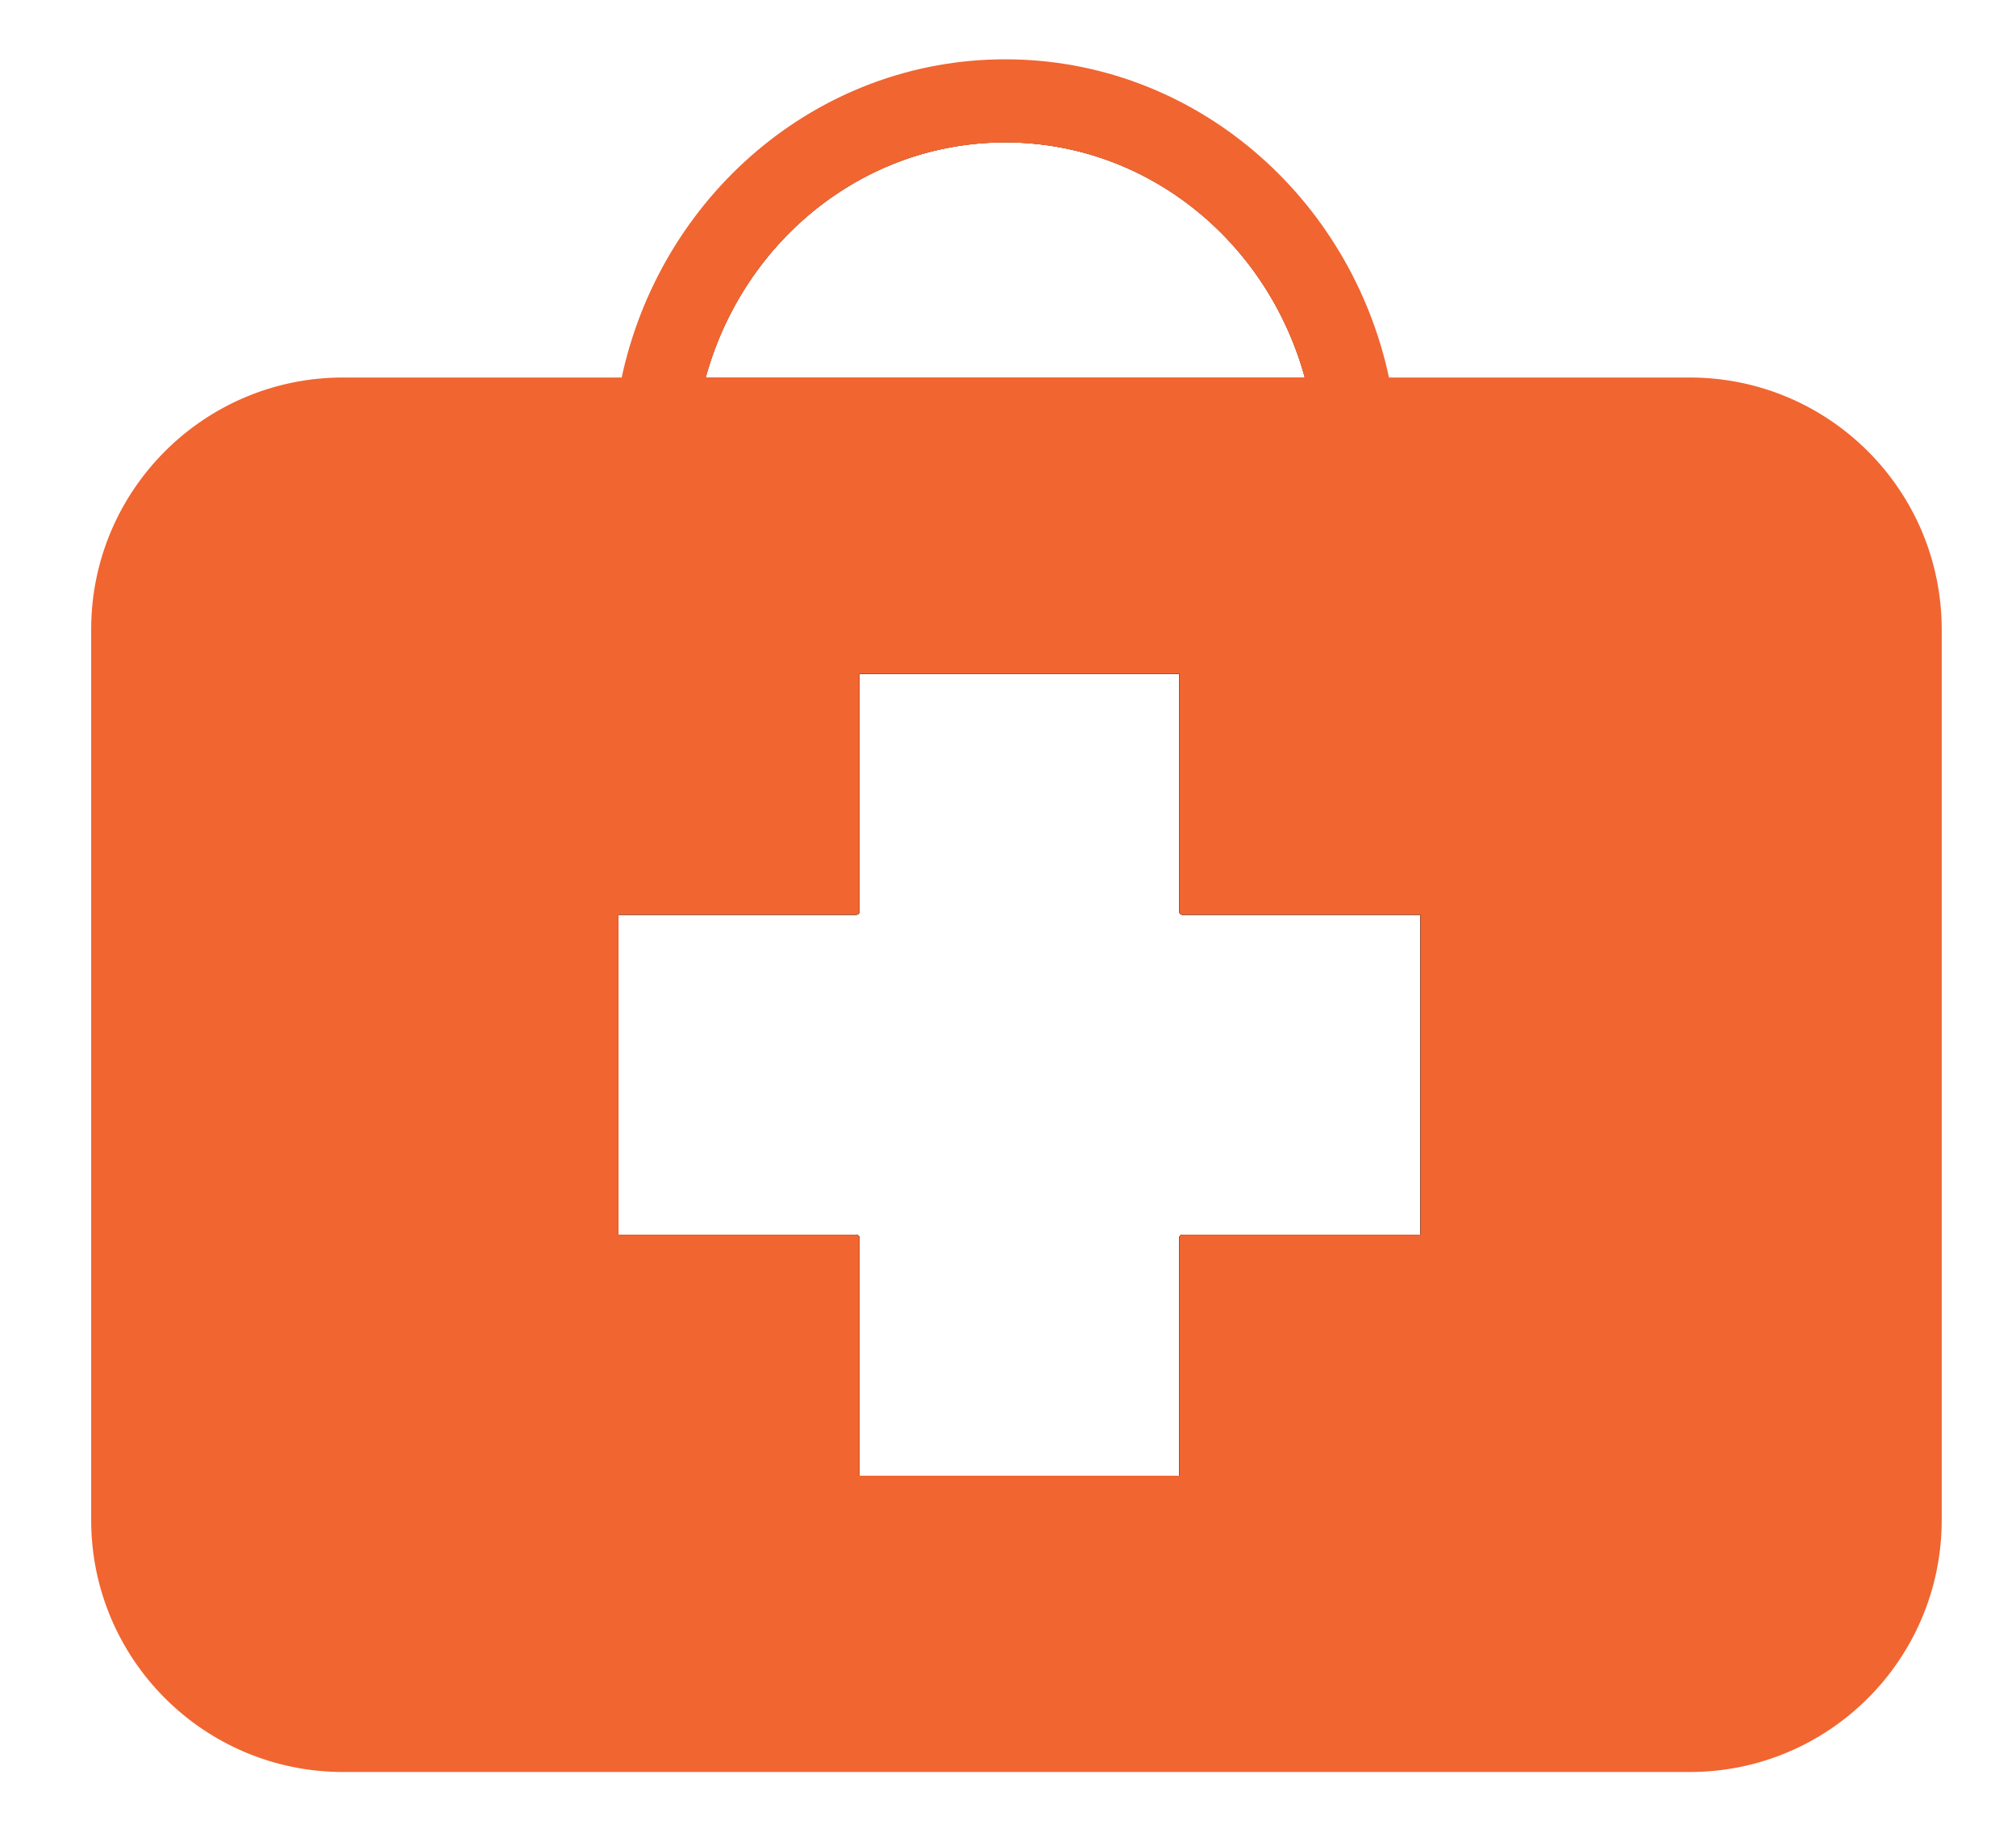 <?xml version="1.0" encoding="utf-8"?>
<!-- Generator: Adobe Illustrator 16.0.0, SVG Export Plug-In . SVG Version: 6.00 Build 0)  -->
<!DOCTYPE svg PUBLIC "-//W3C//DTD SVG 1.1//EN" "http://www.w3.org/Graphics/SVG/1.1/DTD/svg11.dtd">
<svg version="1.1" id="Layer_1" xmlns="http://www.w3.org/2000/svg" xmlns:xlink="http://www.w3.org/1999/xlink" x="0px" y="0px"
	 width="320px" height="291px" viewBox="162.5 50.5 320 291" enable-background="new 162.5 50.5 320 291" xml:space="preserve">
<g>
	<polygon fill="none" stroke="#000000" stroke-linecap="round" stroke-linejoin="round" stroke-miterlimit="10" points="
		388.467,195.199 388.467,246.98 350.179,246.98 350.179,285.239 298.423,285.239 298.423,246.98 260.169,246.98 260.169,195.199 
		298.423,195.199 298.423,156.941 350.179,156.941 350.179,195.199 	"/>
	<path fill="none" stroke="#000000" stroke-linecap="round" stroke-linejoin="round" stroke-miterlimit="10" d="M370.258,110.918
		h-96.392c5.76-22.092,25.152-38.319,48.196-38.319C345.105,72.599,364.498,88.827,370.258,110.918z"/>
	<path fill="none" stroke="#000000" stroke-linecap="round" stroke-linejoin="round" stroke-miterlimit="10" d="M350.179,195.199
		v-38.258h-51.756v38.254h-38.254v51.786h38.254v38.255h51.752V246.98h38.288v-51.782H350.179z"/>
	<path fill="#F16531" stroke="#F16531" stroke-linecap="round" stroke-linejoin="round" stroke-miterlimit="10" d="M430.703,110.918
		h-48.131c-6.024-28.873-30.815-50.504-60.51-50.504c-29.665,0-54.452,21.631-60.477,50.504h-44.609
		c-21.827,0-39.506,17.679-39.506,39.506v141.332c0,21.826,17.679,39.506,39.506,39.506h213.727
		c21.827,0,39.506-17.68,39.506-39.506V150.424C470.209,128.598,452.53,110.918,430.703,110.918z M322.062,72.595
		c23.043,0,42.436,16.231,48.195,38.319h-96.392C279.626,88.827,299.018,72.595,322.062,72.595z M388.467,246.98h-38.288v38.255
		h-51.756V246.98h-38.254v-51.782h38.254v-38.258h51.752v38.254h38.288v51.786H388.467z"/>
	<path fill="none" stroke="#F16531" stroke-linecap="round" stroke-linejoin="round" stroke-miterlimit="10" d="M370.258,110.918
		h-96.392c5.76-22.092,25.152-38.319,48.196-38.319C345.105,72.599,364.498,88.827,370.258,110.918z"/>
</g>
</svg>

